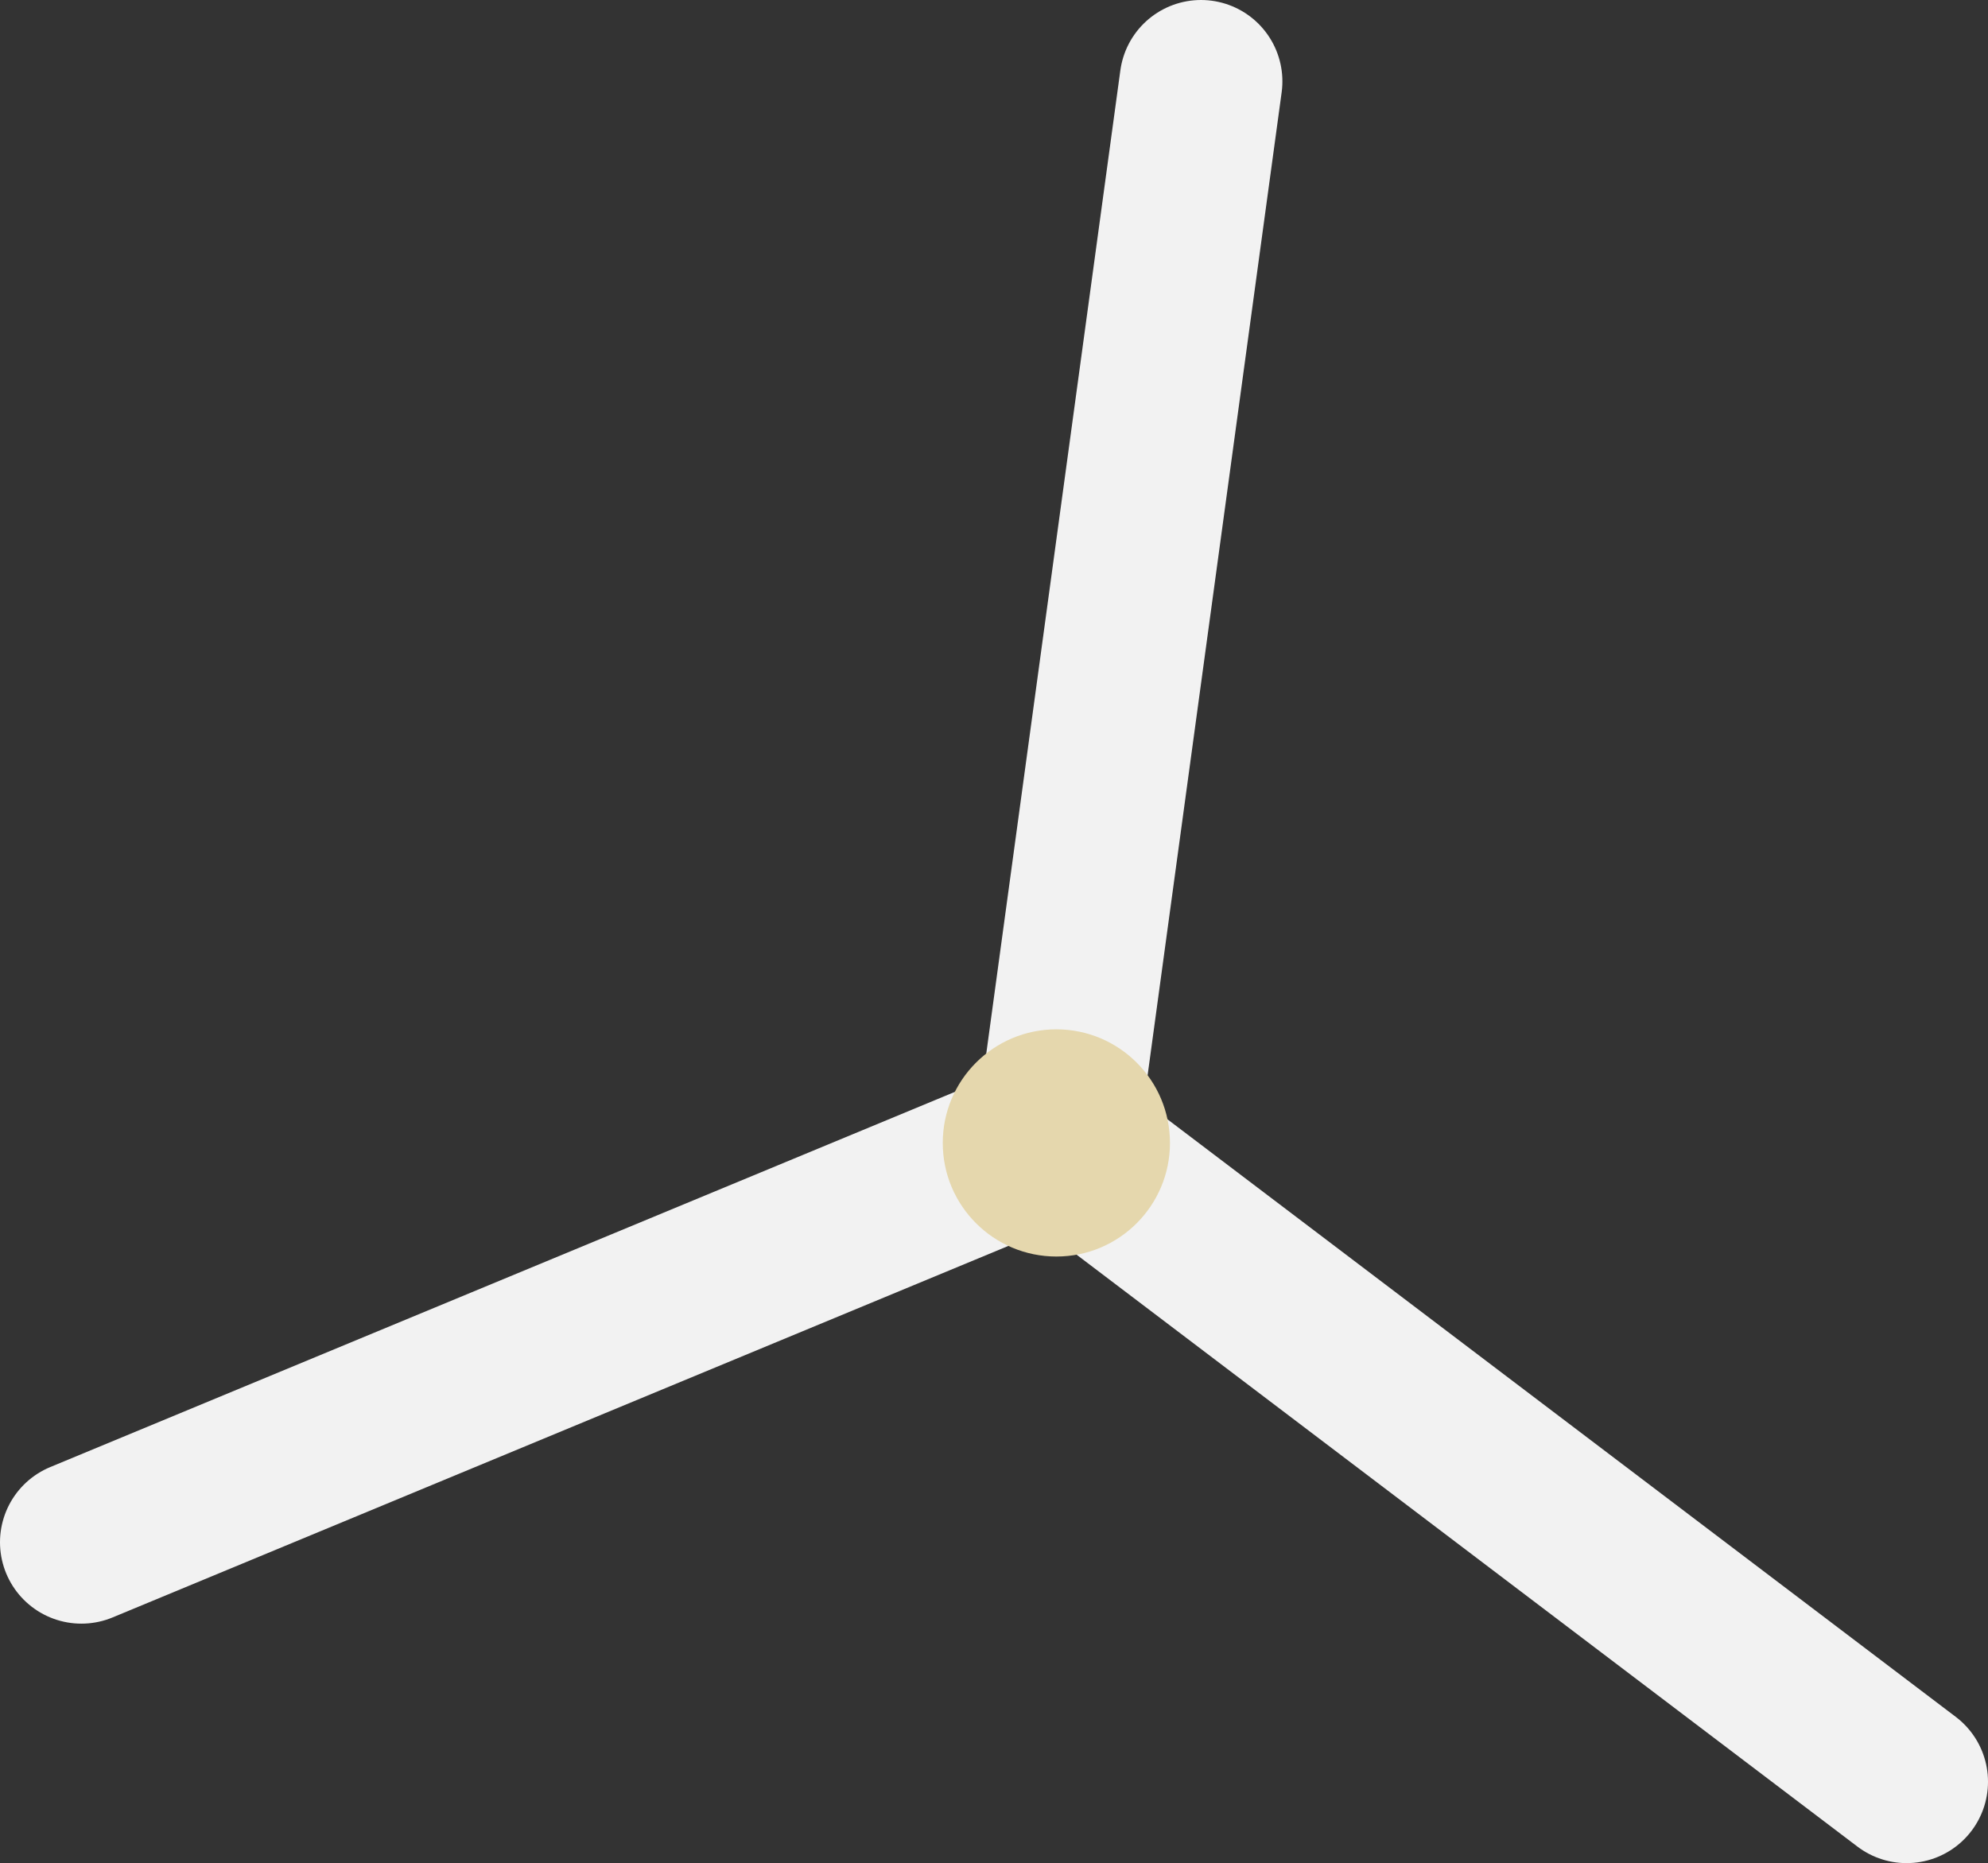 <svg xmlns="http://www.w3.org/2000/svg" viewBox="0 0 33.95 31.82"><rect x="0" y="0" width="33.95" height="31.82" fill="#333333" stroke="none"/><defs><style>.cls-1{fill:none;stroke:#f2f2f2;stroke-linecap:round;stroke-miterlimit:10;stroke-width:2.78px;}.cls-2{fill:#e5d7ad;}</style></defs><title>Asset 6</title><g id="Layer_2" data-name="Layer 2"><g id="Layer_2-2" data-name="Layer 2"><line class="cls-1" x1="18.05" y1="19.43" x2="20.51" y2="1.39"/><line class="cls-1" x1="18.05" y1="19.43" x2="1.39" y2="26.34"/><line class="cls-1" x1="18.05" y1="19.43" x2="32.56" y2="30.43"/><circle class="cls-2" cx="18.04" cy="19.52" r="1.94"/></g></g></svg>